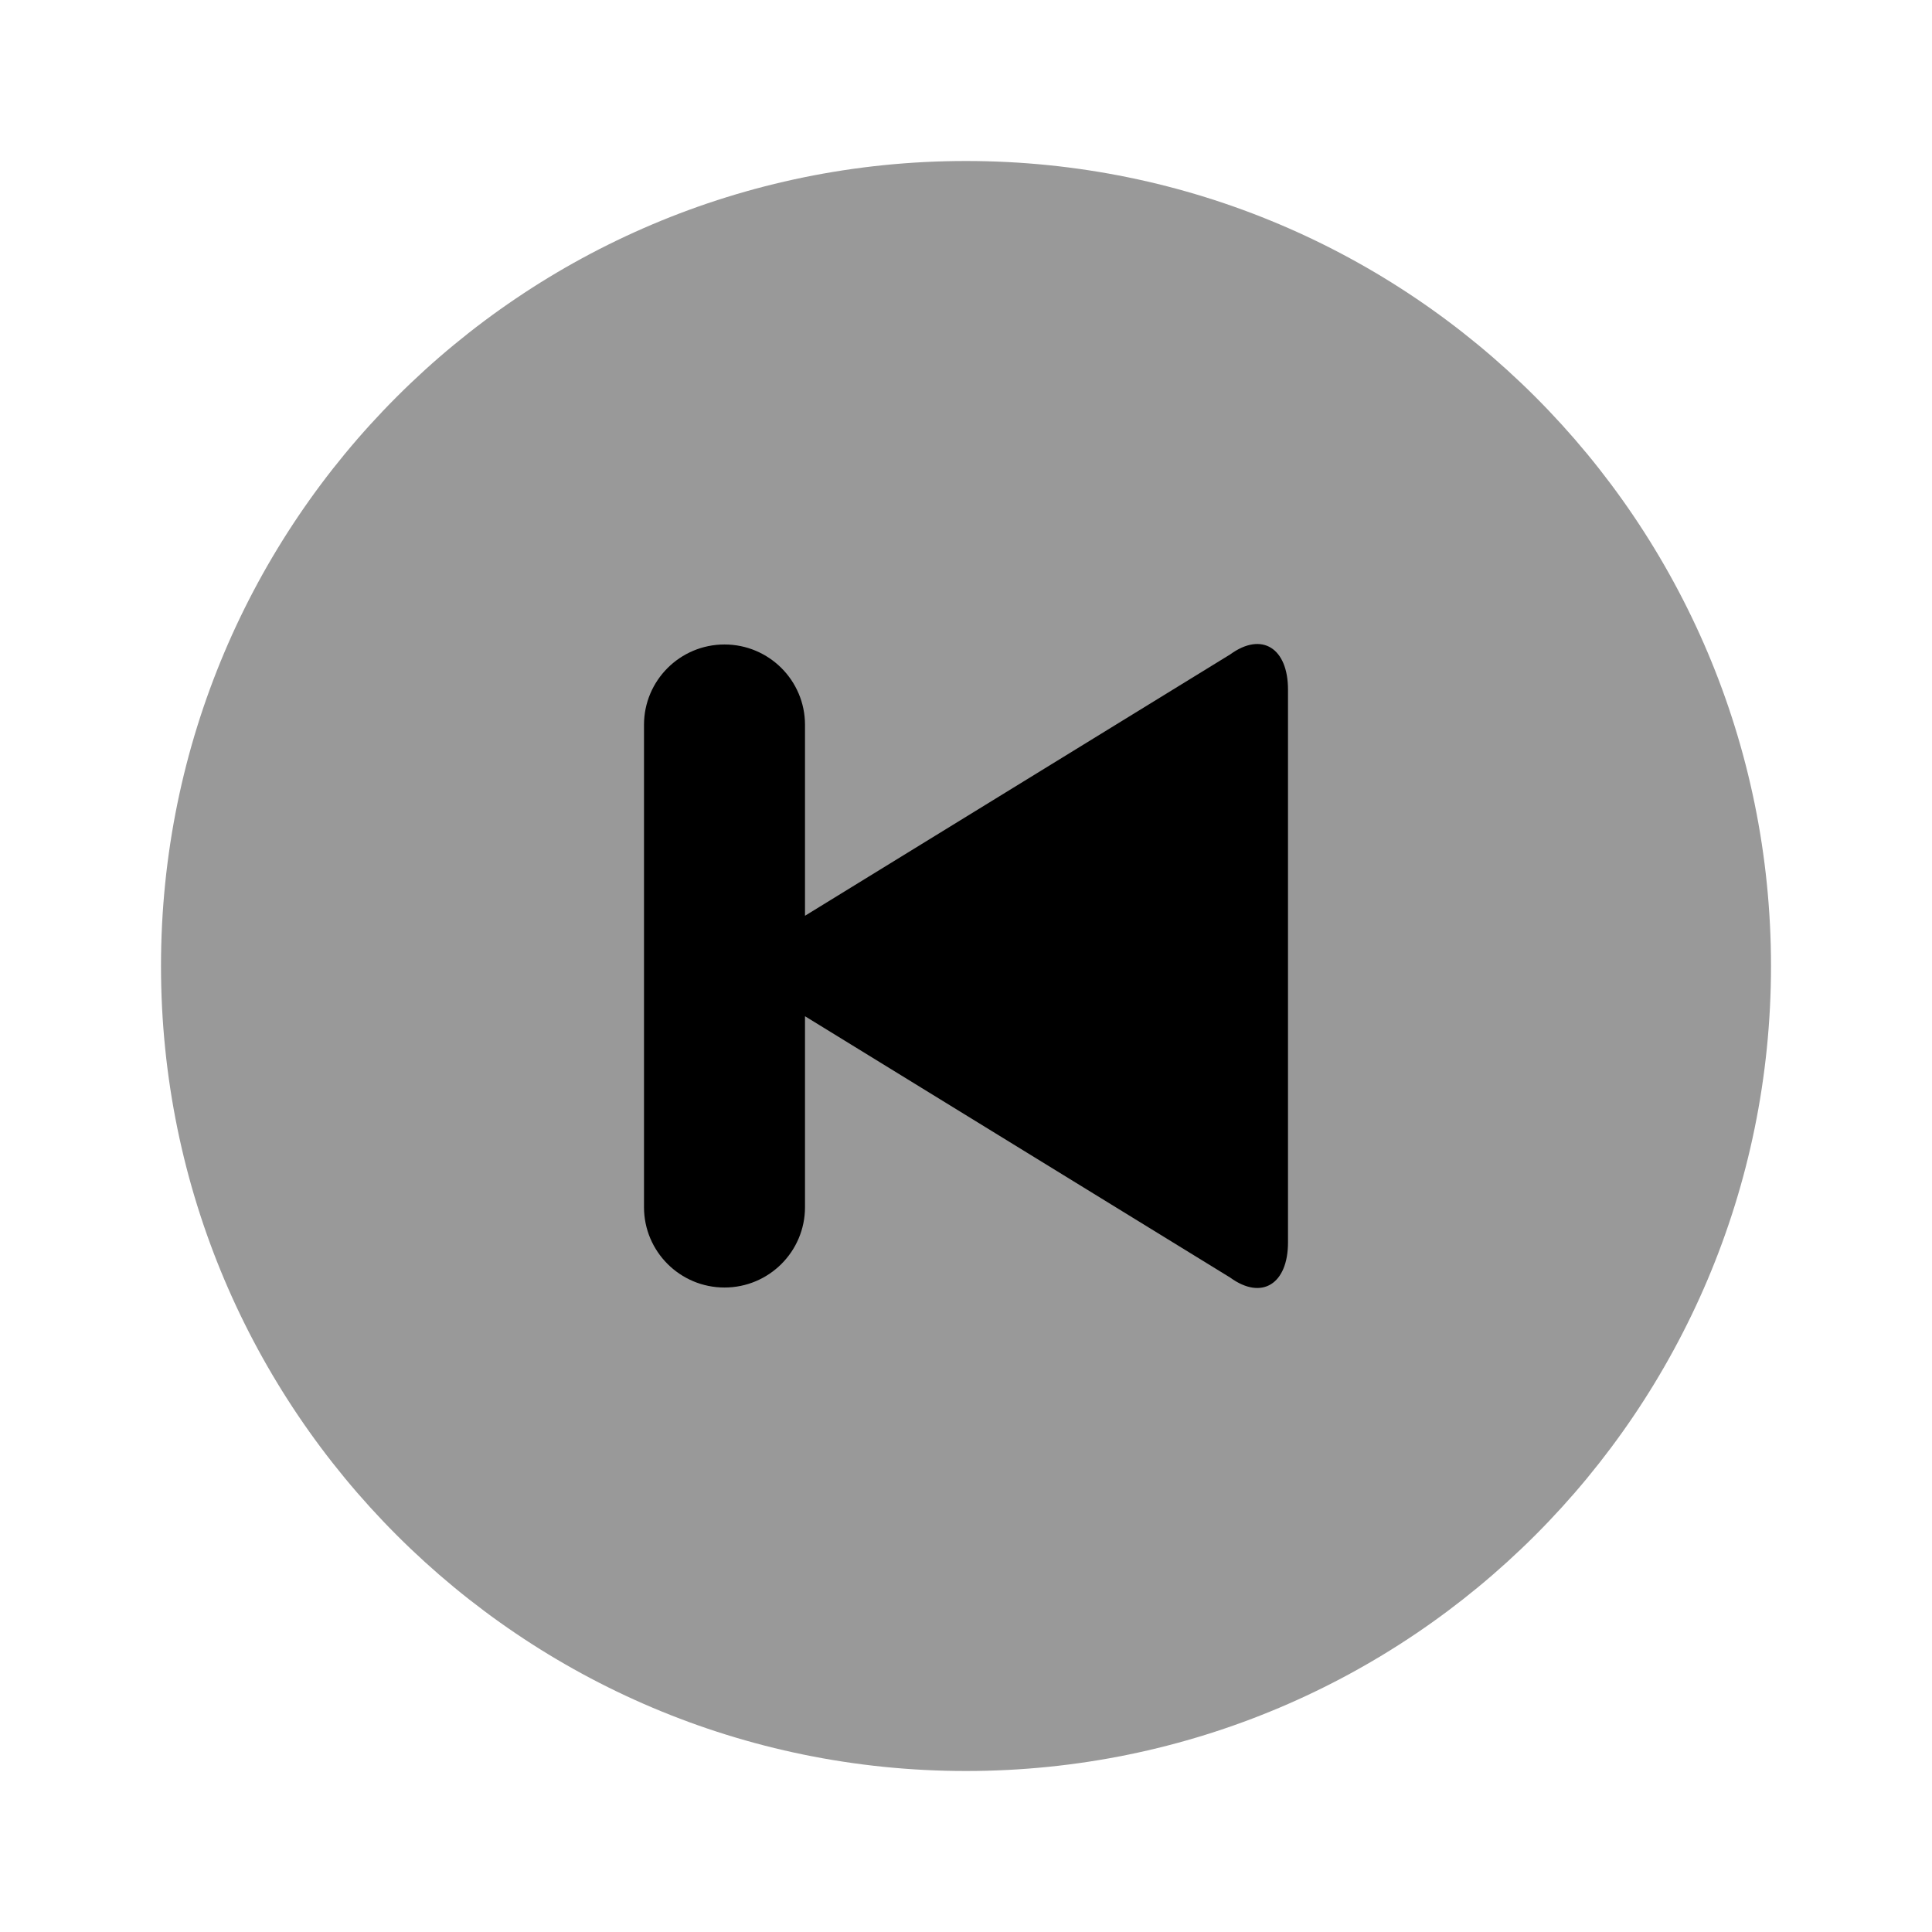 <svg width="24" height="24" viewBox="0 0 24 24" fill="none" xmlns="http://www.w3.org/2000/svg">
<path d="M12 2C17.523 2 22 6.477 22 12C22 17.523 17.523 22 12 22C6.477 22 2 17.523 2 12C2 6.477 6.477 2 12 2Z" fill="black" fill-opacity="0.4"/>
<path d="M9 8.006C9.552 8.006 10 8.453 10 9.004V11.376L15.281 8.13C15.675 7.843 16 8.05 16 8.567V15.433C16 15.95 15.675 16.157 15.281 15.87L10 12.624V14.996C10 15.547 9.552 15.994 9 15.994C8.448 15.994 8 15.547 8 14.996V9.004C8 8.453 8.448 8.006 9 8.006Z" fill="black"/>
</svg>
